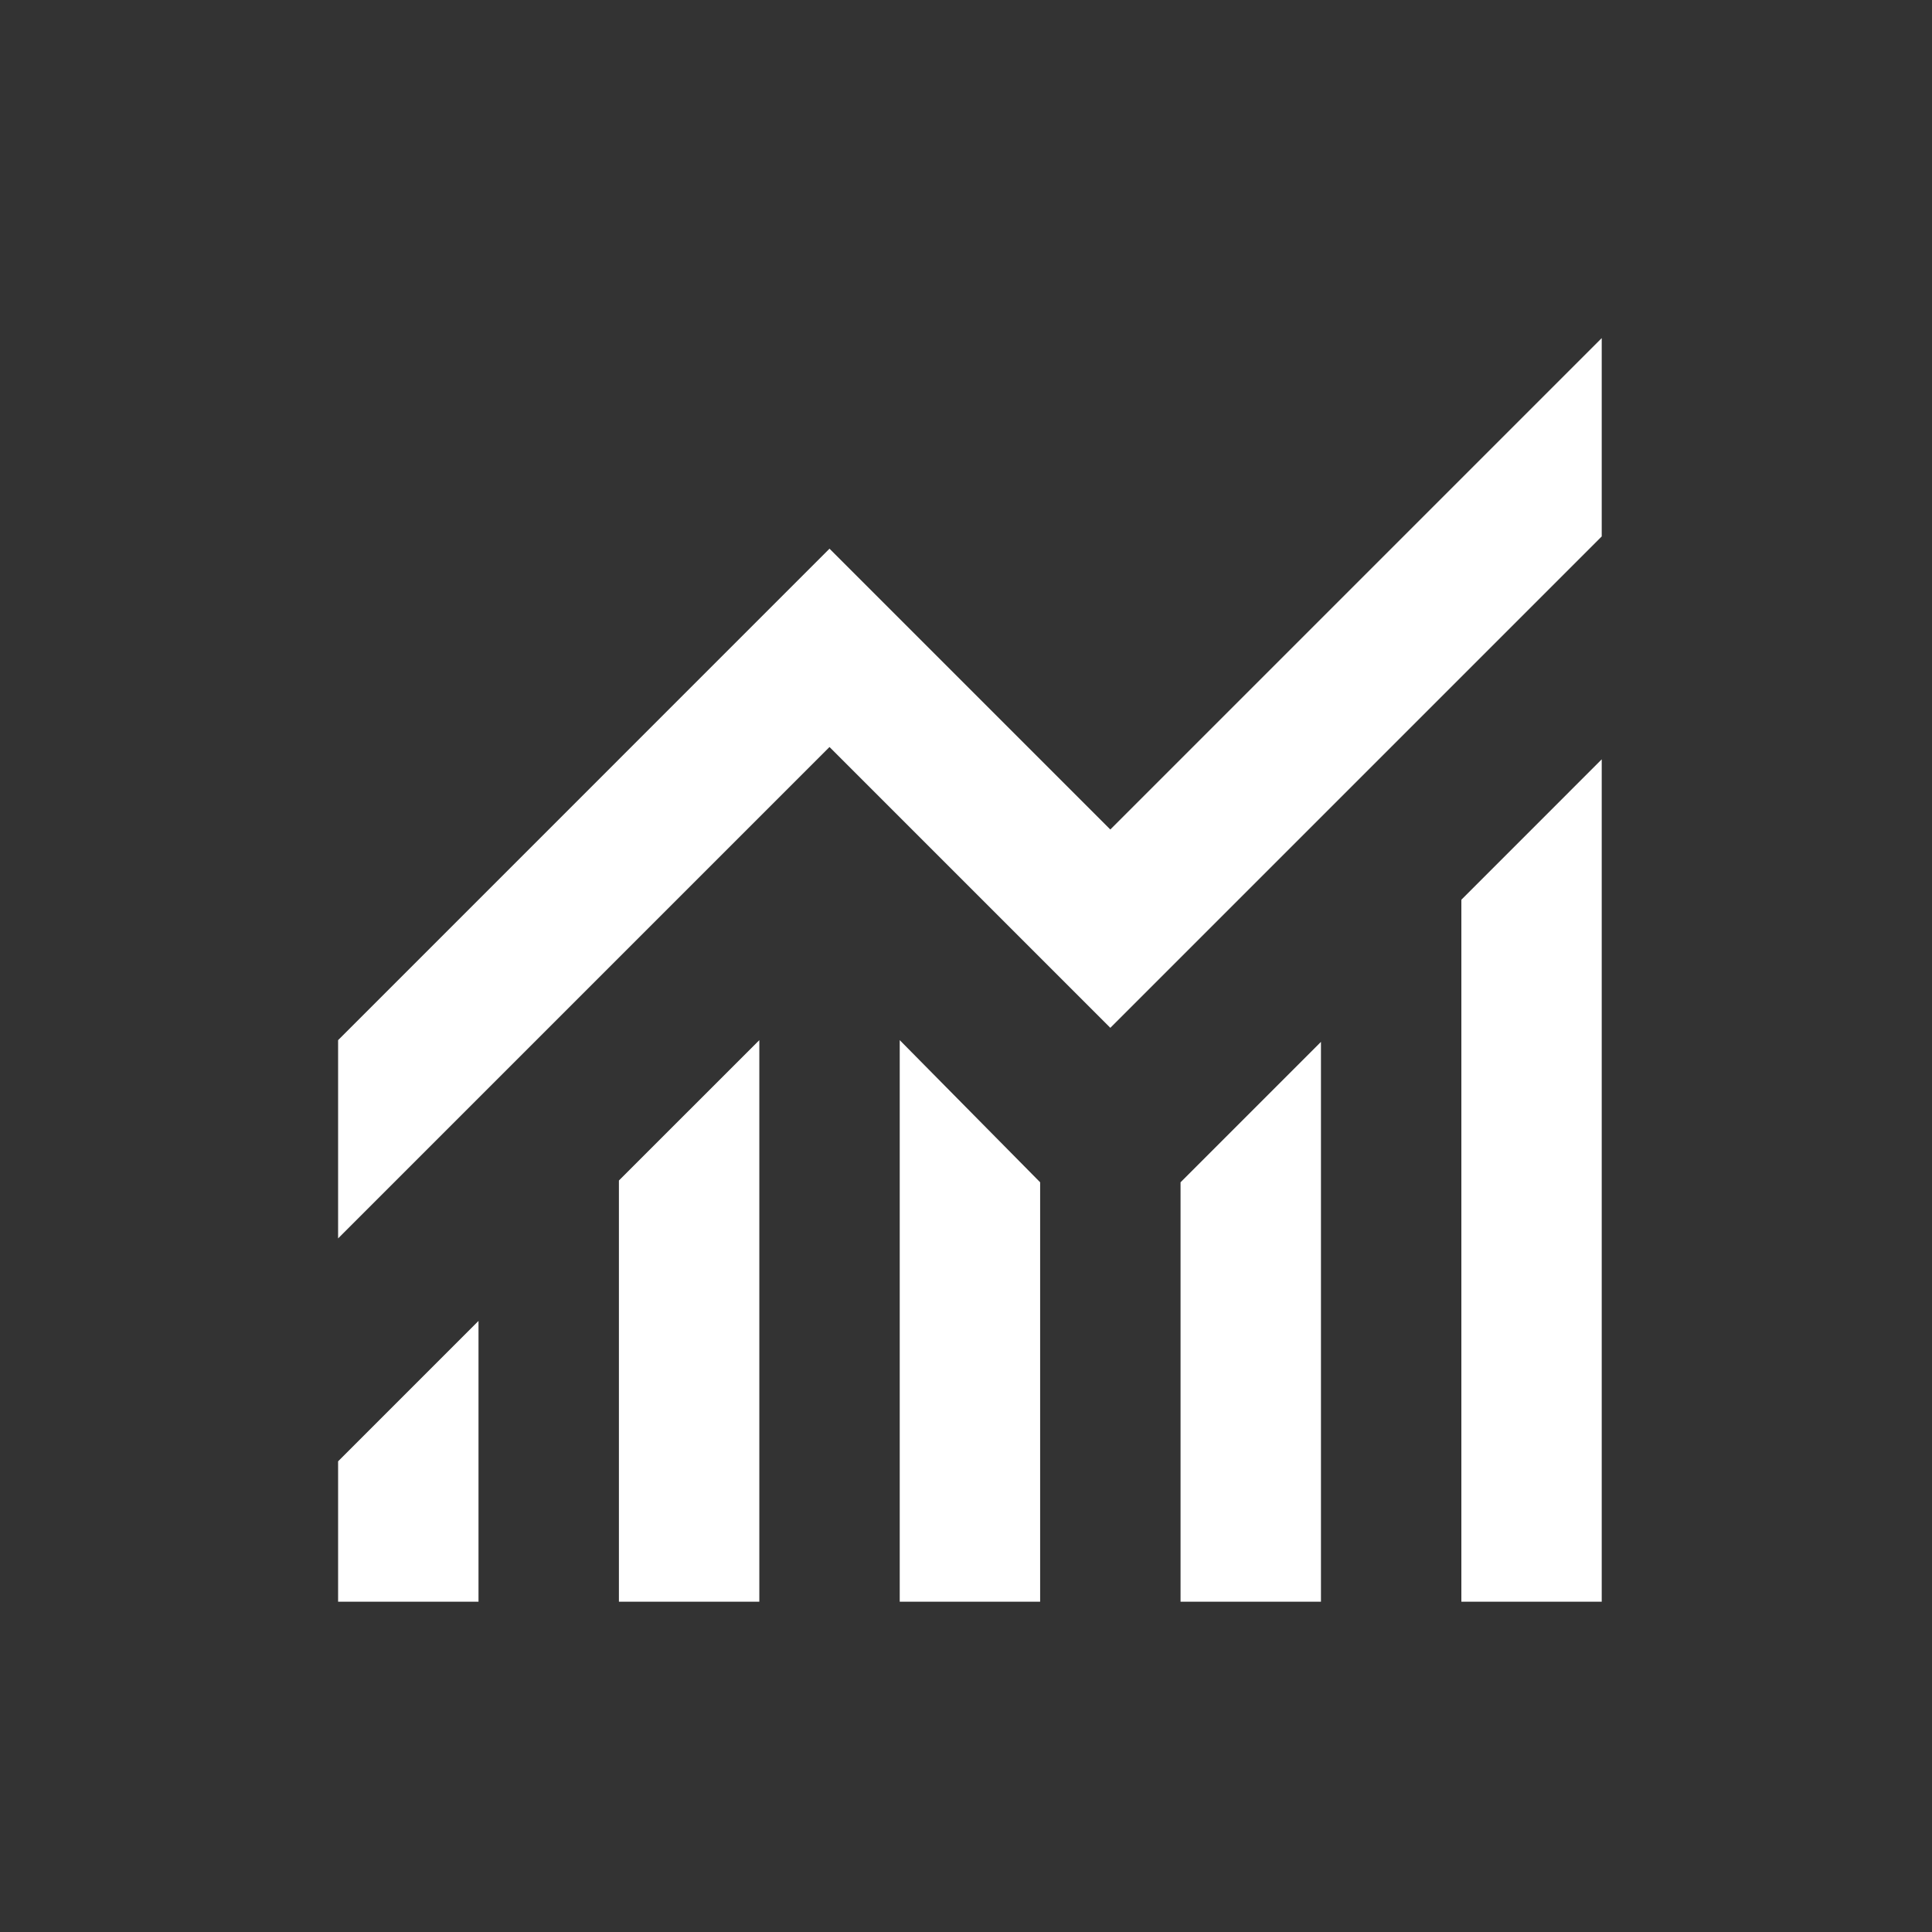 <svg width="40" height="40" viewBox="0 0 40 40" fill="none" xmlns="http://www.w3.org/2000/svg">
<rect x="0" y="0" width="40" height="40" fill="#333333" stroke="none"/>
<mask id="mask0_282_269" style="mask-type:alpha" maskUnits="userSpaceOnUse" x="0" y="0" width="40" height="40">
<rect width="40" height="40" fill="#D9D9D9"/>
</mask>
<g mask="url(#mask0_282_269)">
<path d="M7 33.162V30.255L9.907 27.348V33.162H7ZM12.814 33.162V24.441L15.721 21.535V33.162H12.814ZM18.628 33.162V21.535L21.535 24.478V33.162H18.628ZM24.442 33.162V24.478L27.349 21.571V33.162H24.442ZM30.256 33.162V18.628L33.162 15.721V33.162H30.256ZM7 25.64V21.535L17.174 11.36L22.988 17.174L33.162 7V11.106L22.988 21.28L17.174 15.466L7 25.64Z" fill="white"/>
</g>
</svg>
